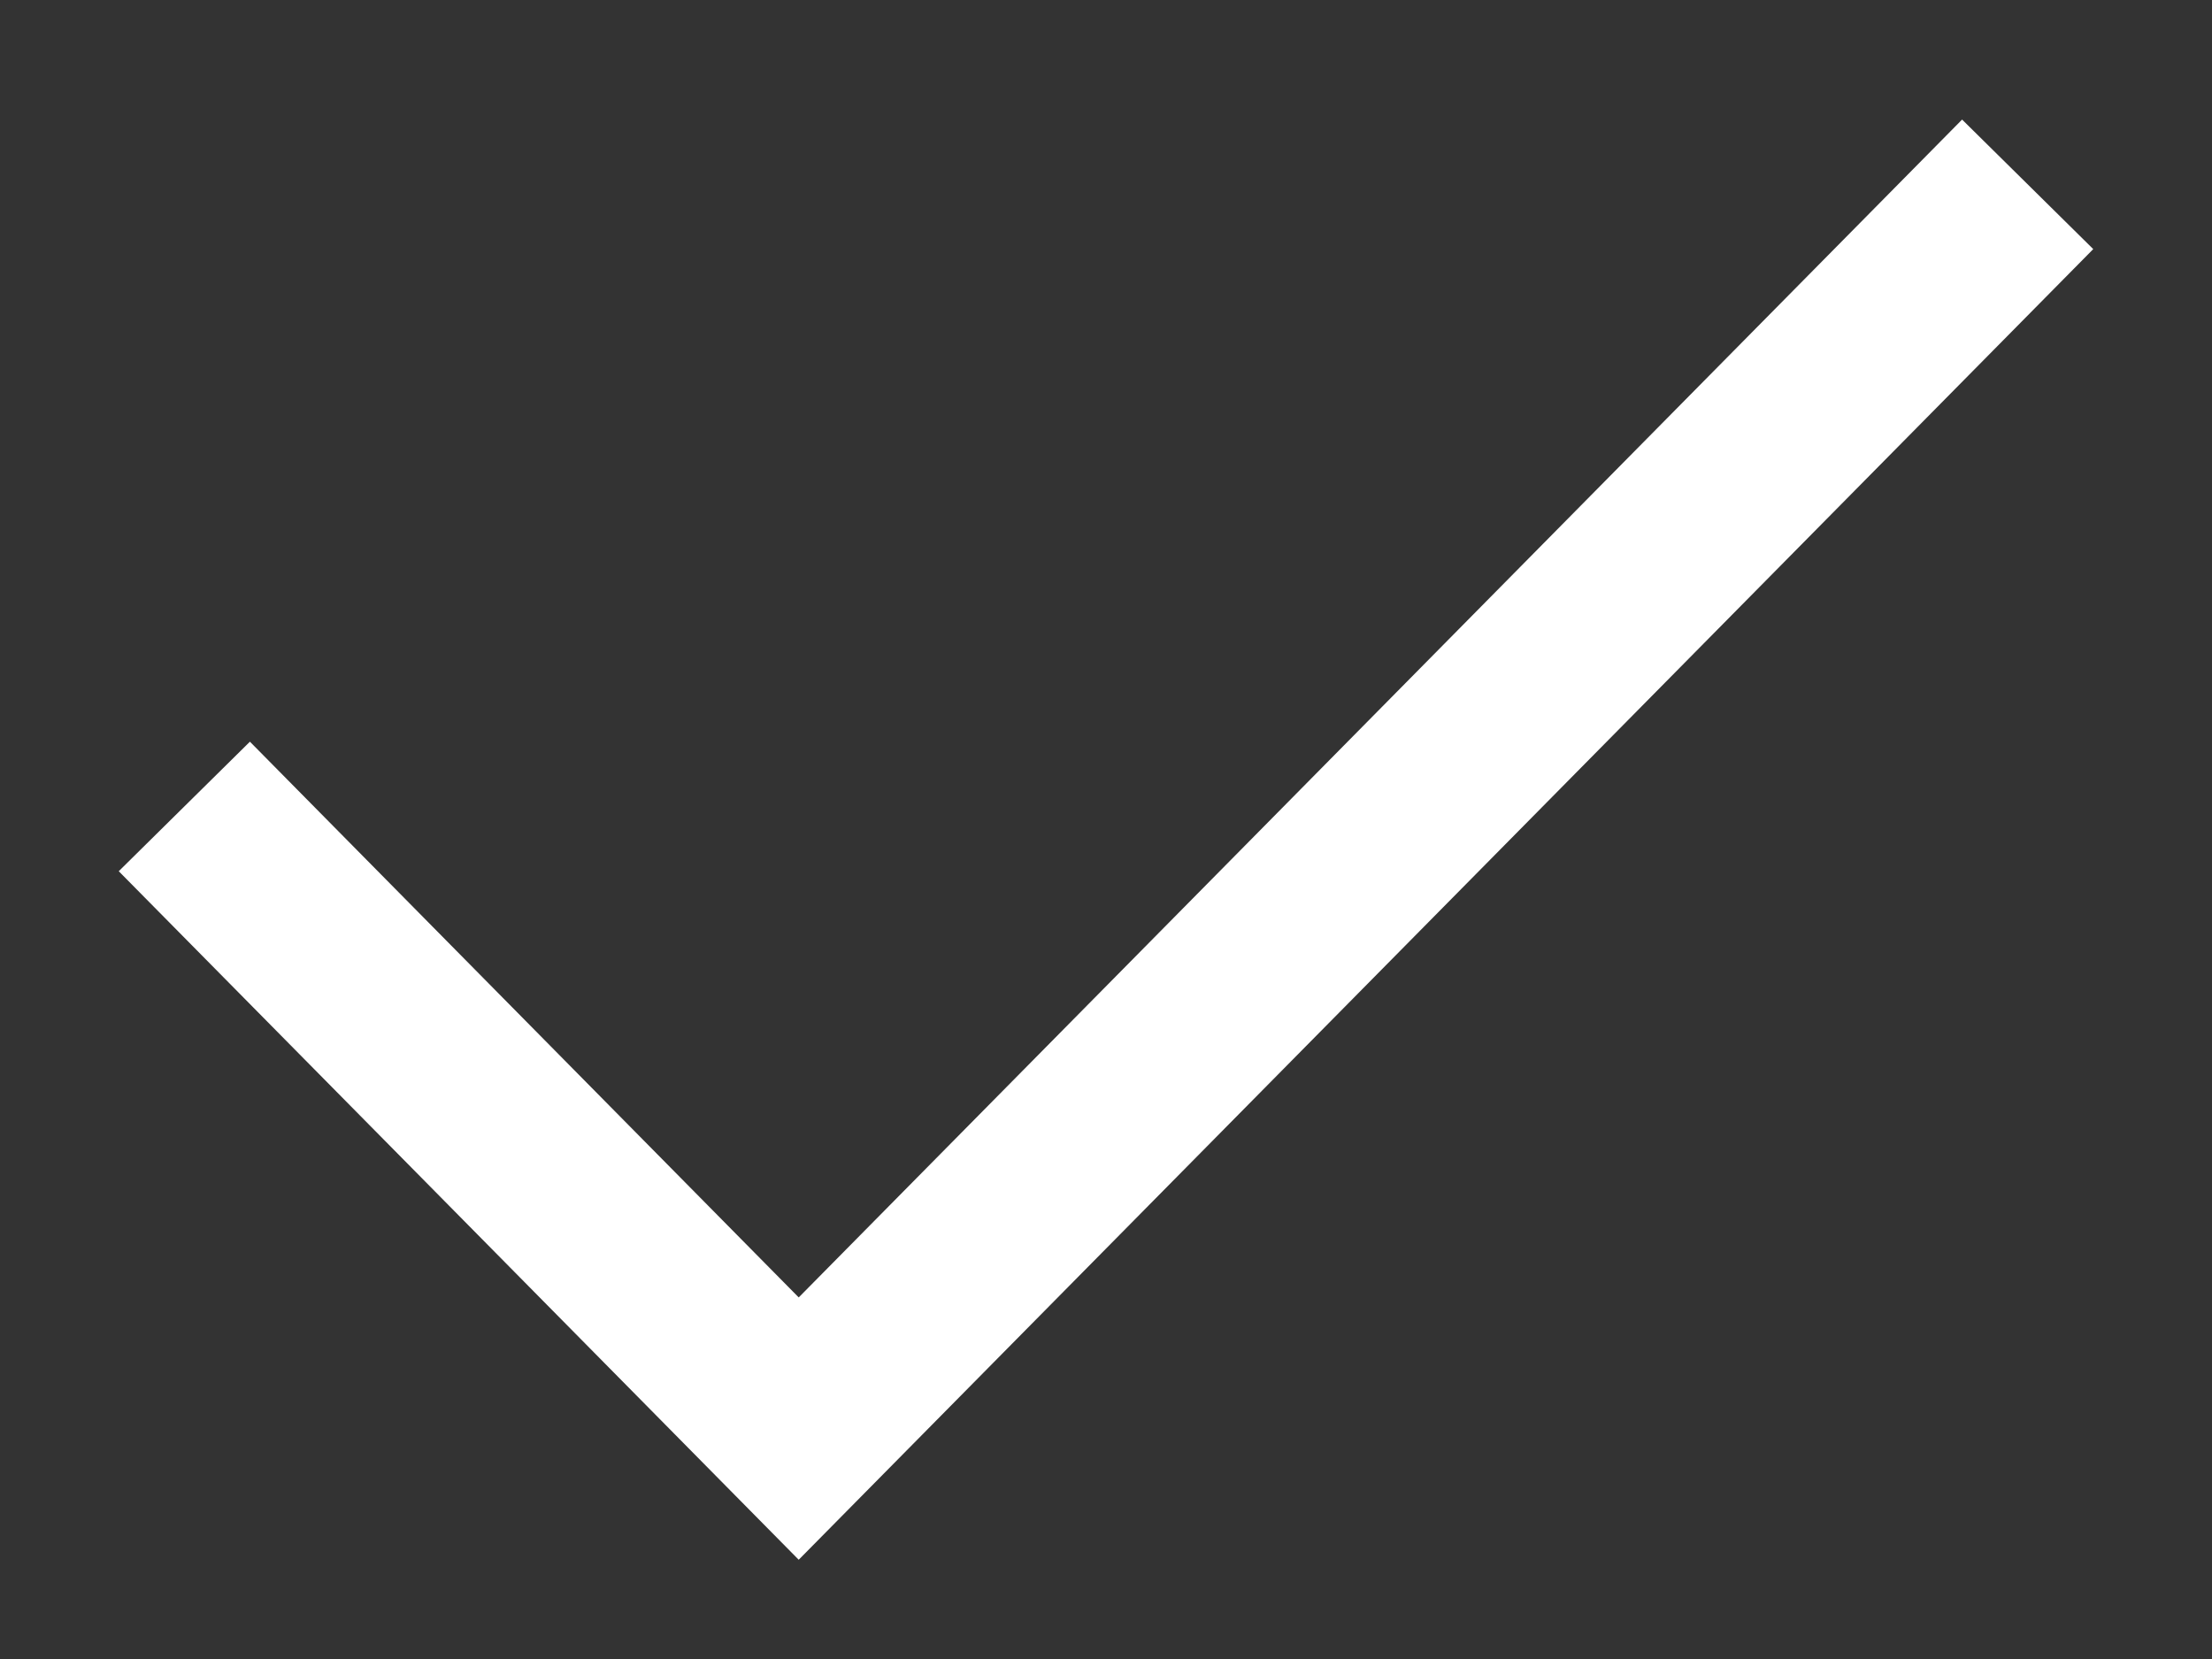 <svg width="12" height="9" viewBox="0 0 12 9" fill="none" xmlns="http://www.w3.org/2000/svg">
<rect x="0" y="0" width="12" height="9" fill="#333333" stroke="none"/>
<path d="M11 1L4.333 7.75L1 4.375" stroke="white" strokeWidth="2" strokeLinecap="round" strokeLinejoin="round"/>
</svg>
